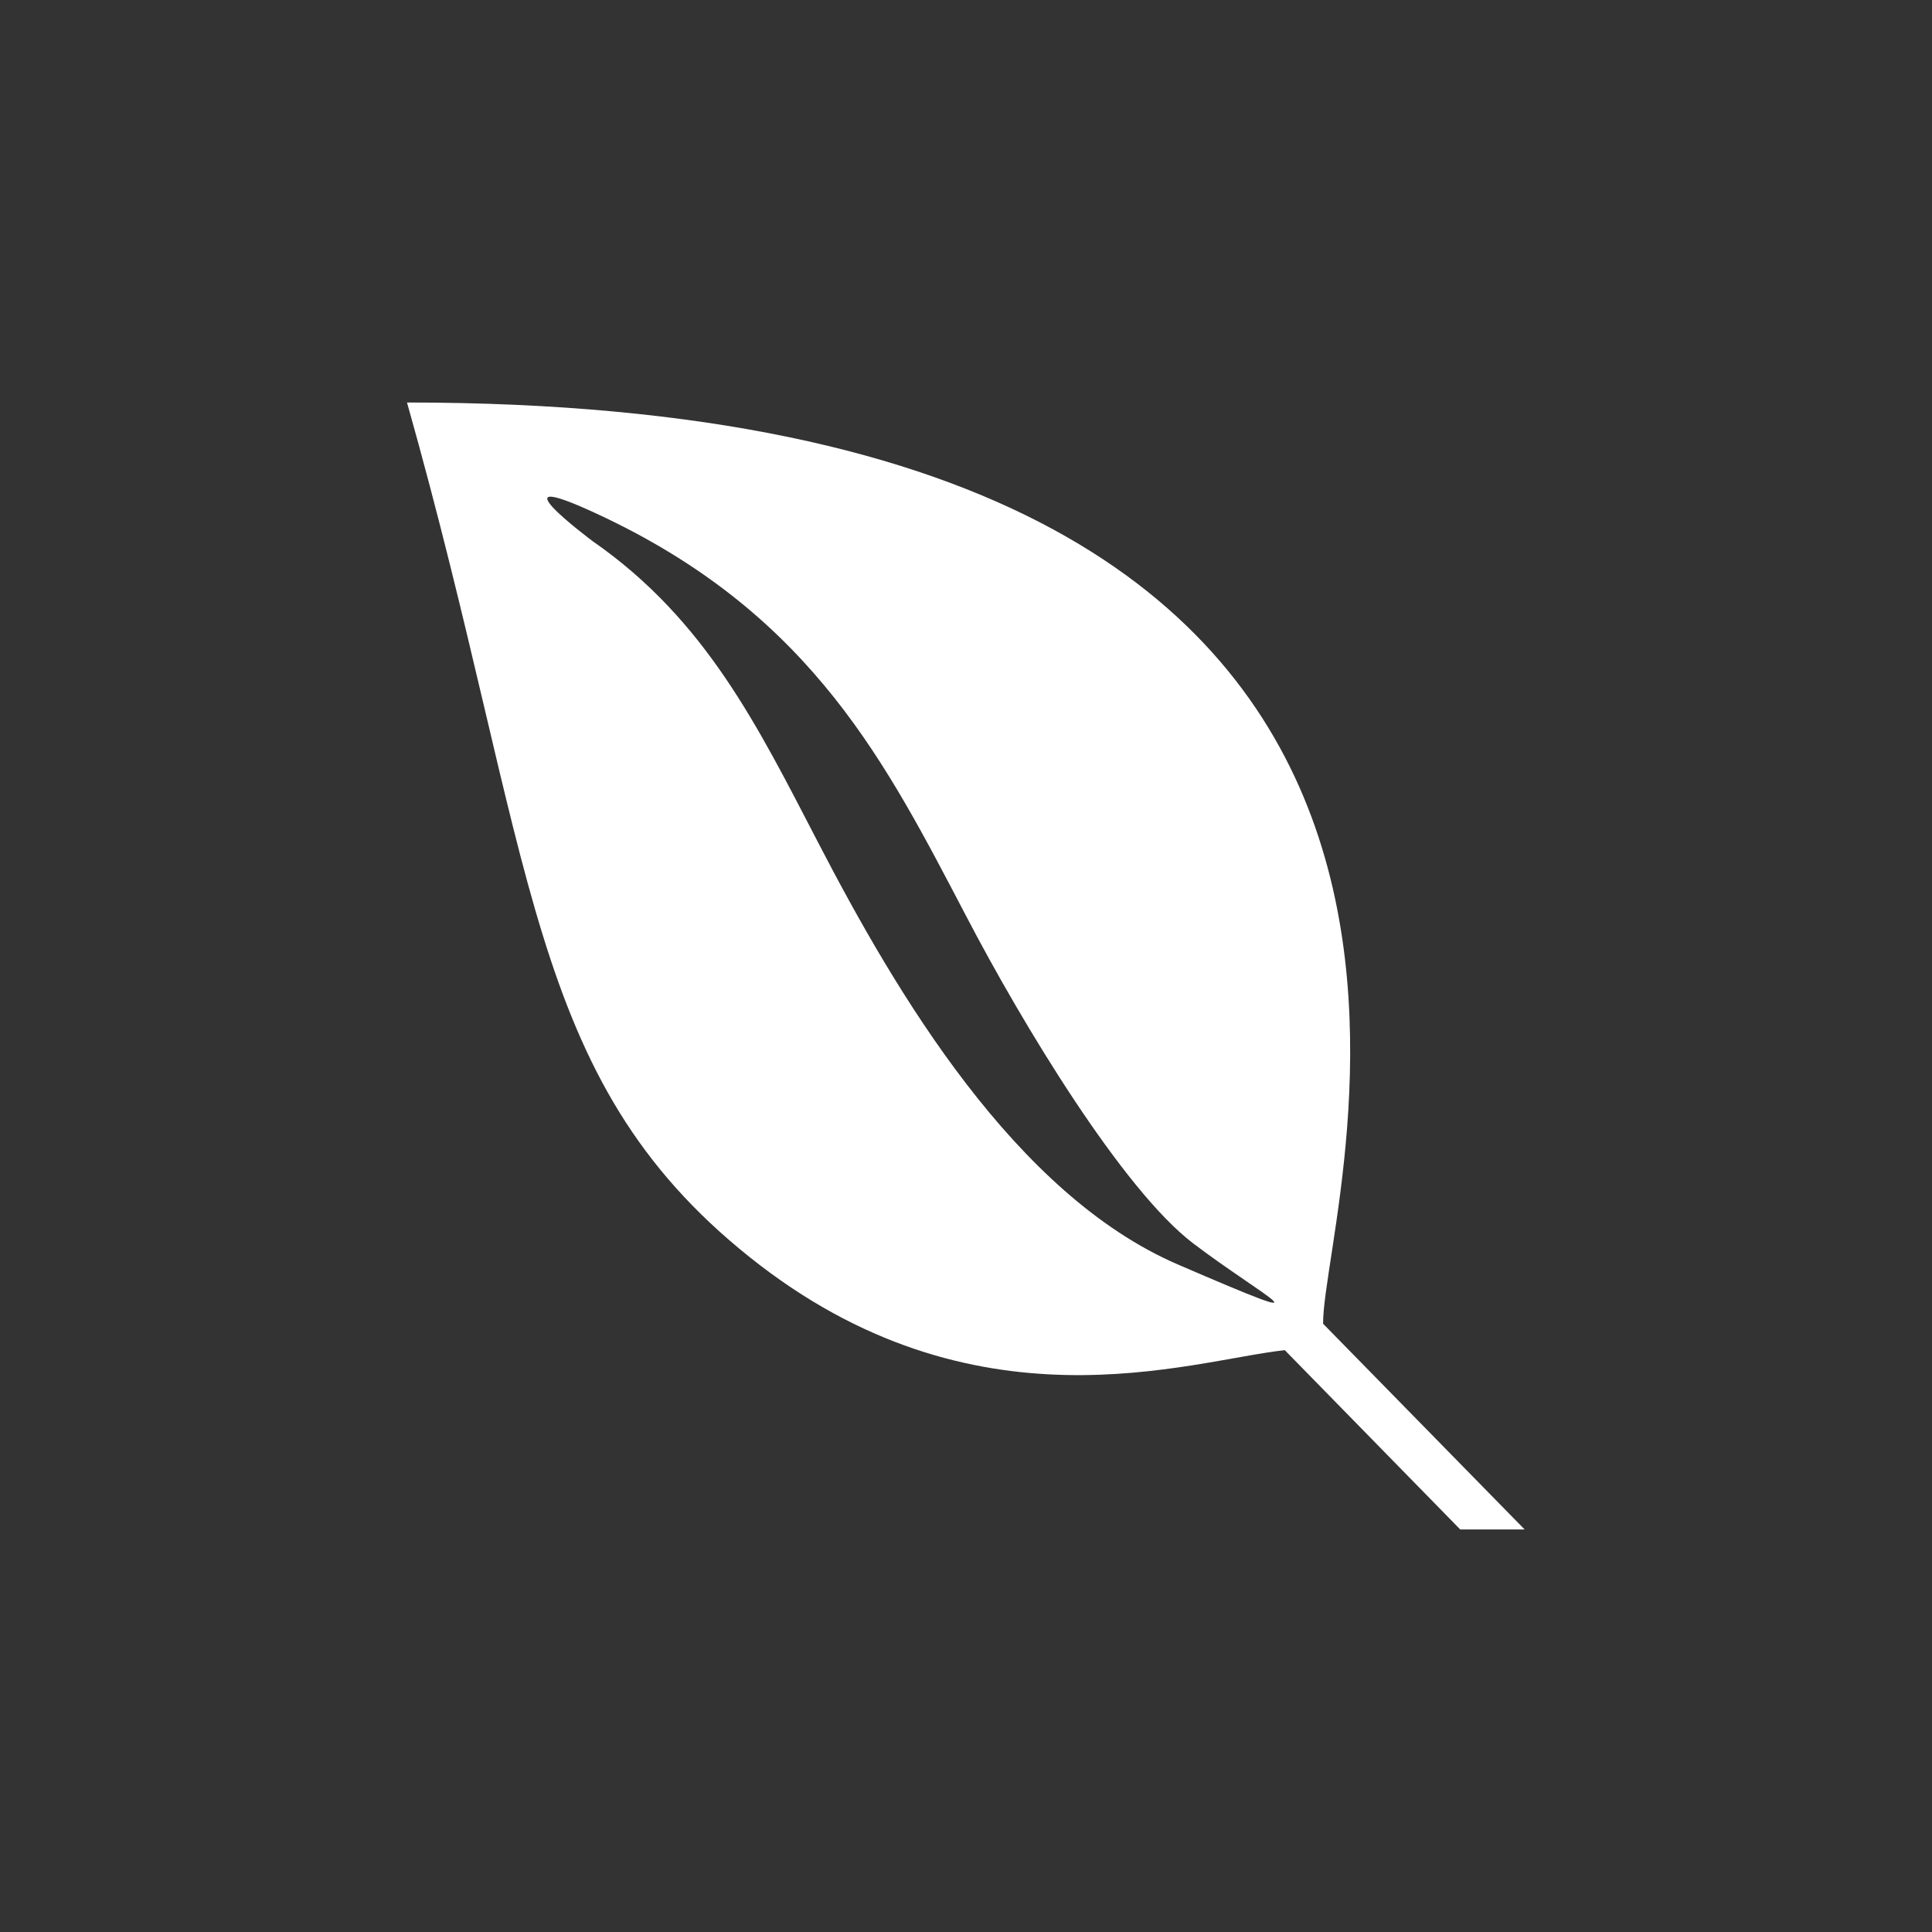 <svg id="Layer_1" data-name="Layer 1" xmlns="http://www.w3.org/2000/svg" width="60" height="60" viewBox="0 0 60 60"><rect x="0" y="0" width="60" height="60" fill="#333333" stroke="none"/><defs><style>.cls-1{fill:#fff;}</style></defs><title>req-env-wh</title><path class="cls-1" d="M12.64,12.5c37,0,28.42,24.78,28.45,28.61l6.26,6.39h-2L39.9,41.93c-3,.33-9.64,2.69-16.62-2.89S16.67,26.78,12.64,12.5Zm6.18,3.59c-3.85-1.84-.41.72-.41.72,3.51,2.44,5.12,5.74,7,9.36,2.44,4.71,6.12,10.92,11.17,13.1s2.65,1,.47-.66S31.76,31.82,30,28.44C27.54,23.75,25.27,19.18,18.82,16.09Z"/></svg>